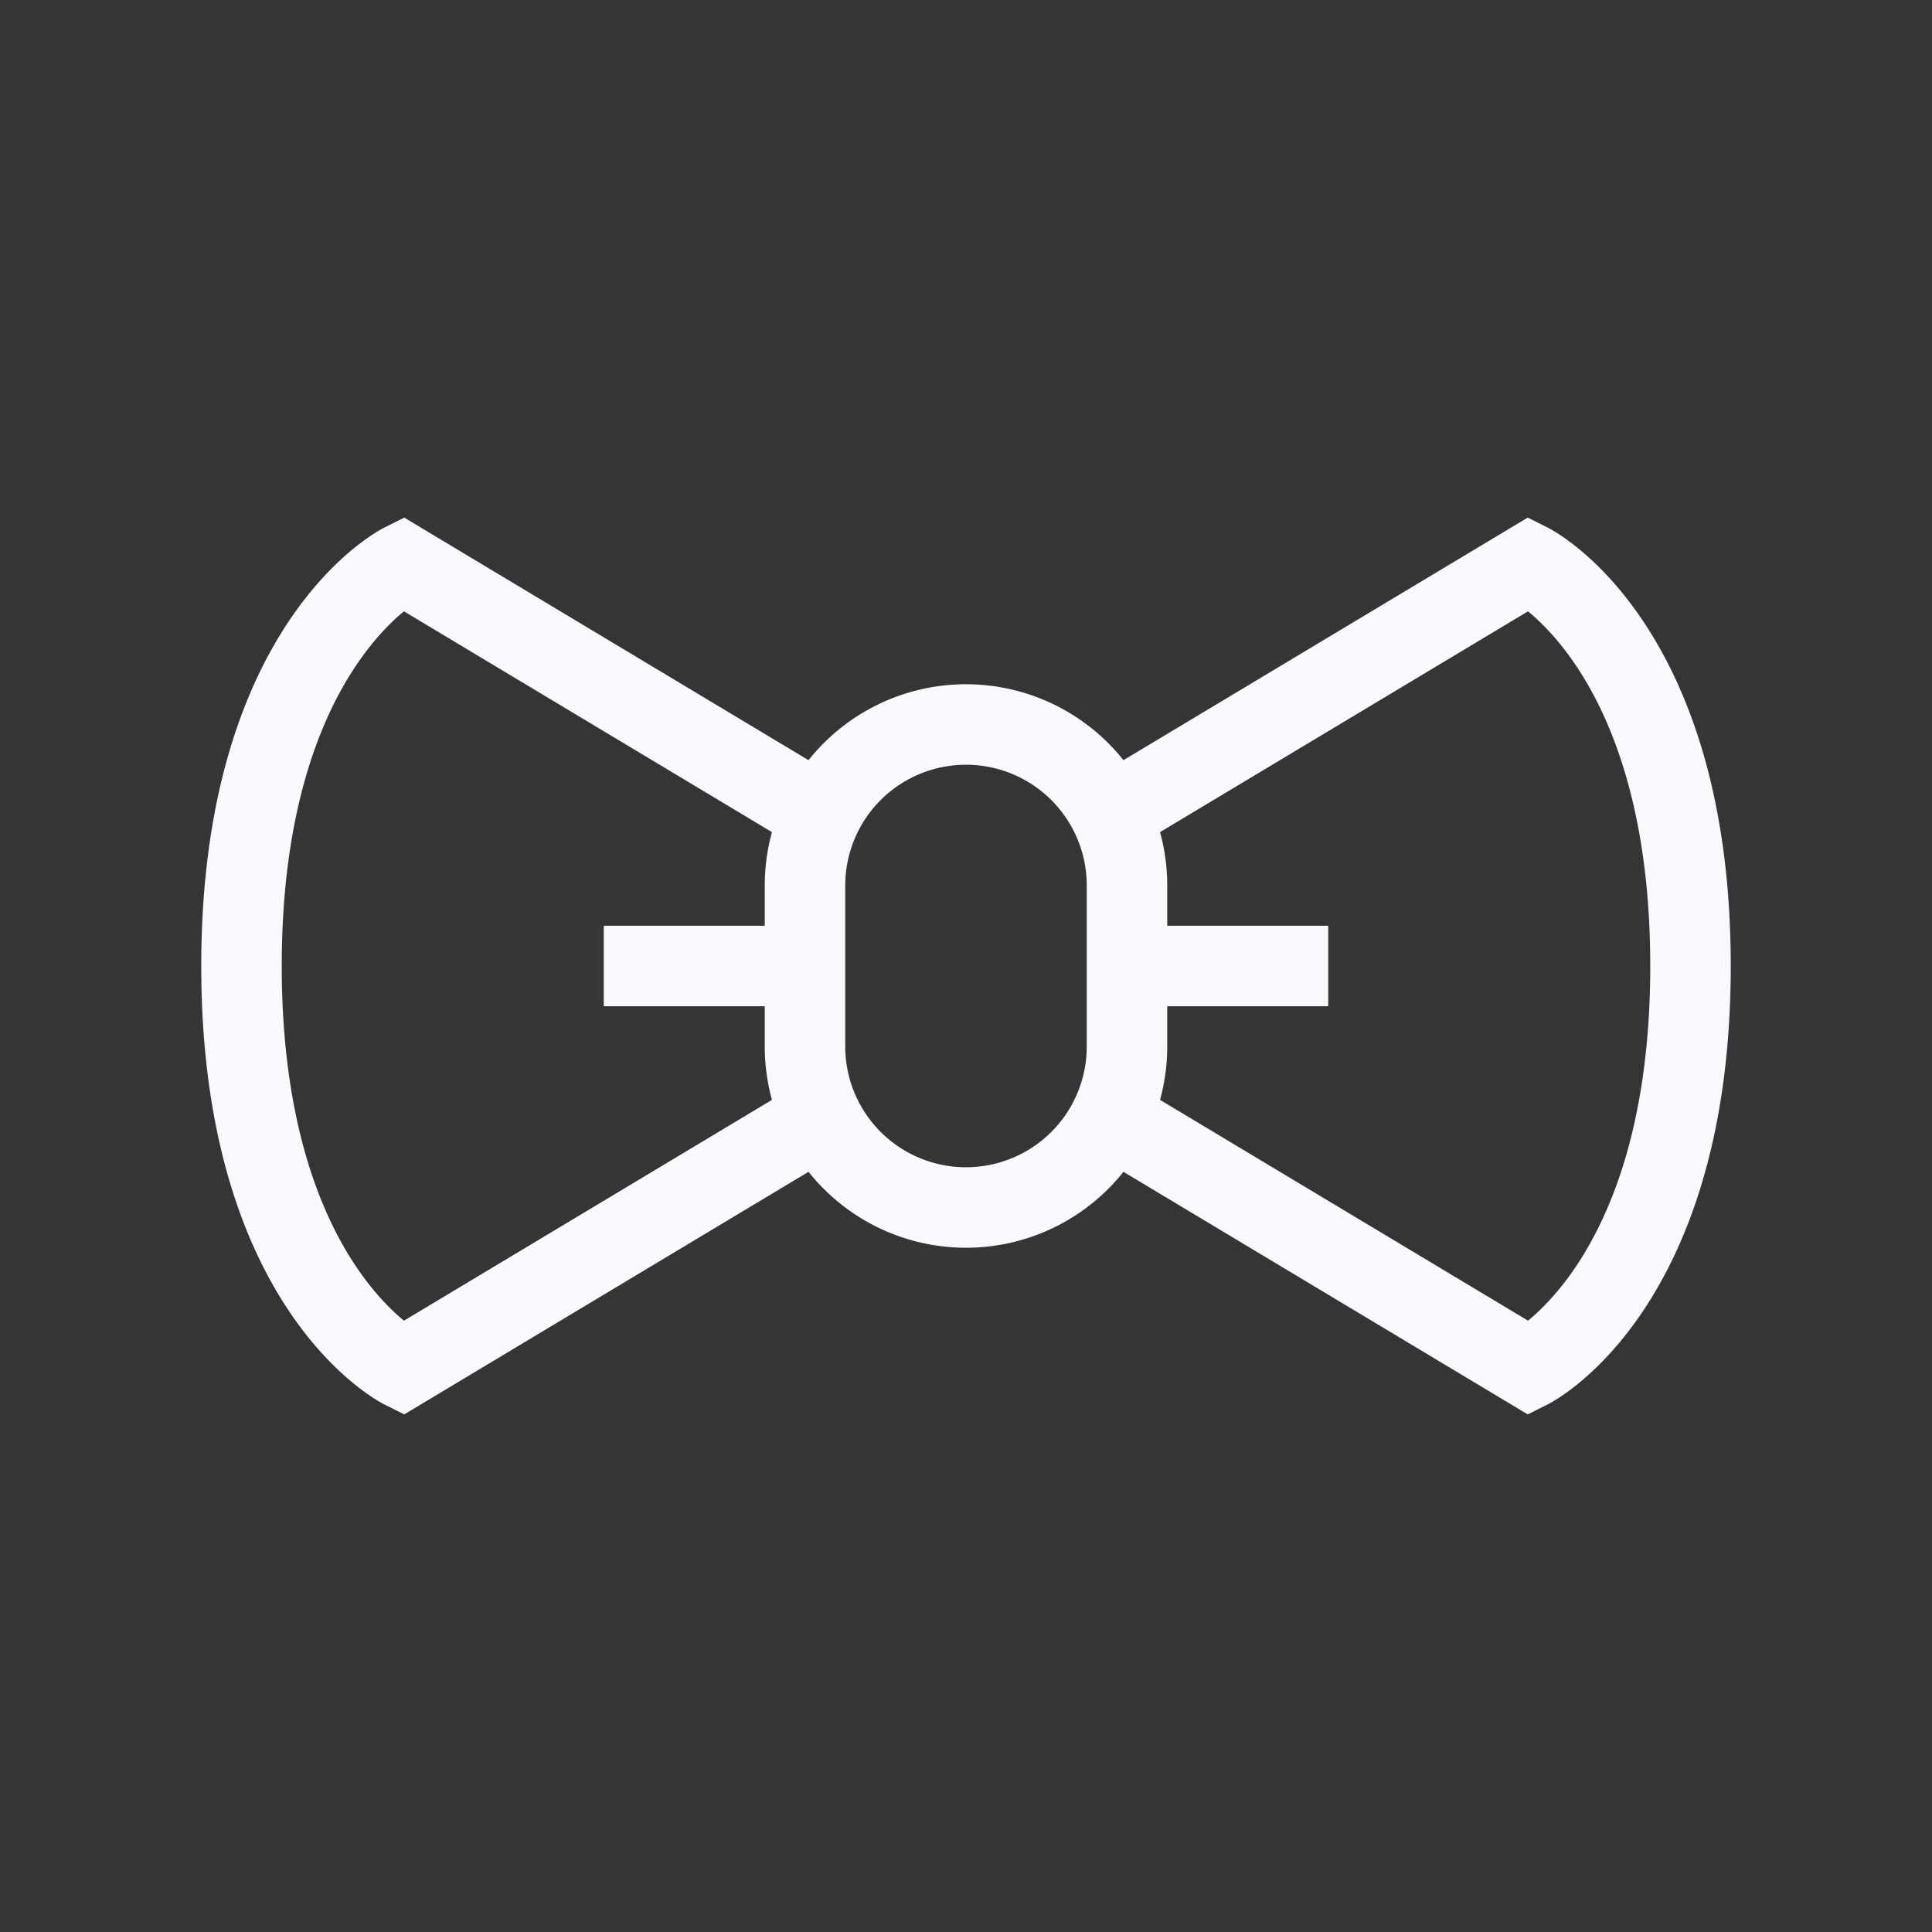 <svg xmlns="http://www.w3.org/2000/svg" width="24" height="24" fill="none"><rect width="100%" height="100%" fill="#333333" stroke="none"/><path fill="#fff" fill-opacity=".01" d="M24 0v24H0V0z"/><path stroke="#F7F9FC" stroke-linecap="square" d="M10 10 5 7s-2 1-2 5 2 5 2 5l5-3m4-4 5-3s2 1 2 5-2 5-2 5l-5-3m-4-2H8m8 0h-2m-2 3v0a2 2 0 0 0 2-2v-2a2 2 0 0 0-2-2v0a2 2 0 0 0-2 2v2a2 2 0 0 0 2 2Z"/></svg>